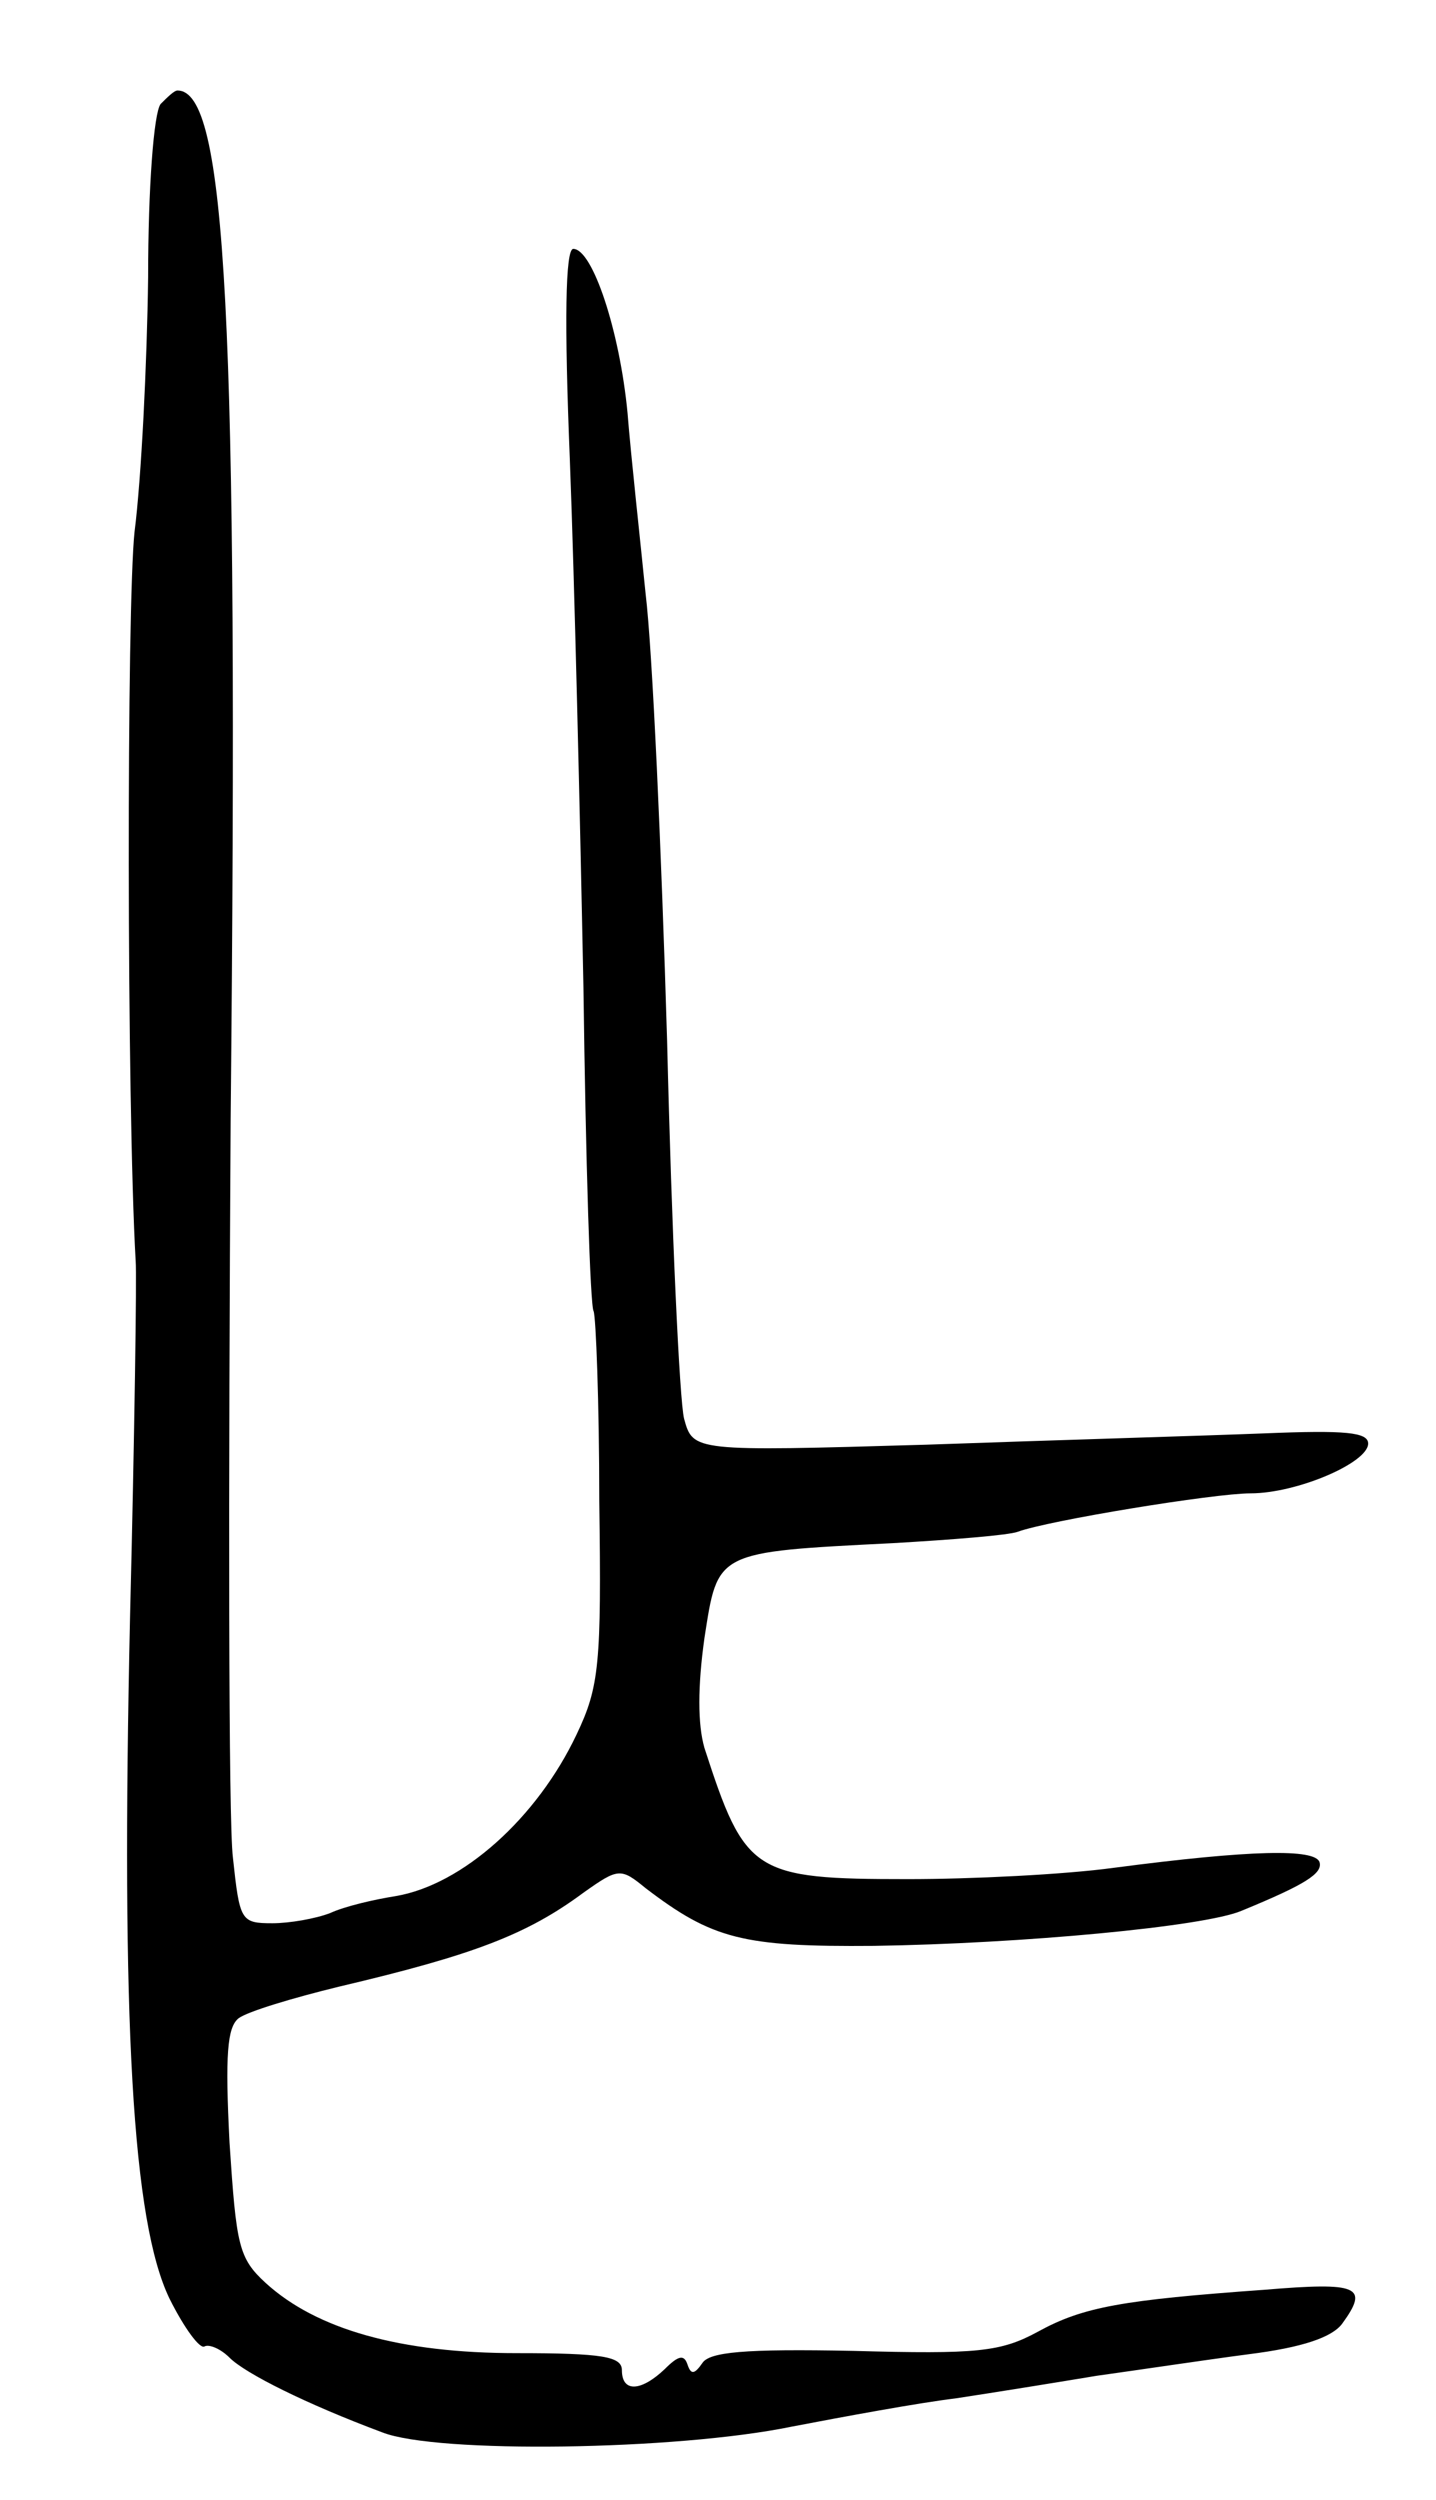 <svg version="1.0" xmlns="http://www.w3.org/2000/svg"
 width="127pt" height="221pt" viewBox="0 0 127 221"
 preserveAspectRatio="xMidYMid meet">
<g transform="translate(0,221) scale(0.1,-0.1)"
fill="#000000" stroke="none">
<path d="M142 2118 c-6 -8 -11 -74 -11 -153 -1 -77 -6 -178 -12 -225 -7 -65
-7 -504 1 -645 1 -11 -1 -153 -5 -315 -8 -358 2 -534 35 -602 13 -26 27 -45
31 -42 4 2 14 -2 22 -10 14 -14 68 -41 135 -66 48 -19 260 -16 362 5 47 9 112
21 145 25 33 5 89 14 125 20 36 5 96 14 134 19 48 6 74 15 83 27 24 33 15 37
-69 30 -125 -9 -160 -15 -200 -37 -33 -18 -54 -20 -163 -17 -97 2 -128 -1
-134 -11 -7 -10 -10 -10 -13 -1 -3 9 -8 8 -20 -4 -21 -20 -38 -21 -38 -1 0 12
-17 15 -93 15 -103 0 -177 21 -222 62 -24 22 -26 33 -32 124 -4 78 -2 102 8
110 8 6 48 18 89 28 119 28 166 46 216 83 31 22 33 22 55 4 59 -45 86 -52 202
-51 131 2 292 17 325 31 56 23 72 33 69 43 -4 12 -60 11 -182 -5 -44 -6 -126
-10 -182 -10 -137 0 -144 5 -180 116 -6 21 -6 54 0 97 12 77 9 76 167 84 52 3
102 7 110 10 27 10 174 34 206 34 41 0 104 27 104 44 0 10 -20 12 -92 9 -51
-2 -186 -6 -299 -10 -206 -6 -206 -6 -214 23 -4 16 -11 166 -15 334 -5 168
-13 346 -19 395 -5 50 -13 122 -16 160 -7 73 -31 145 -48 145 -7 0 -8 -64 -3
-187 4 -104 9 -313 12 -466 2 -153 6 -282 9 -286 2 -5 5 -80 5 -168 2 -144 0
-164 -20 -206 -35 -74 -101 -133 -160 -143 -19 -3 -45 -9 -58 -15 -13 -5 -36
-9 -51 -9 -28 0 -29 2 -35 58 -4 31 -4 325 -2 652 7 713 -4 910 -47 910 -3 0
-9 -6 -15 -12z"/>
</g>
</svg>
